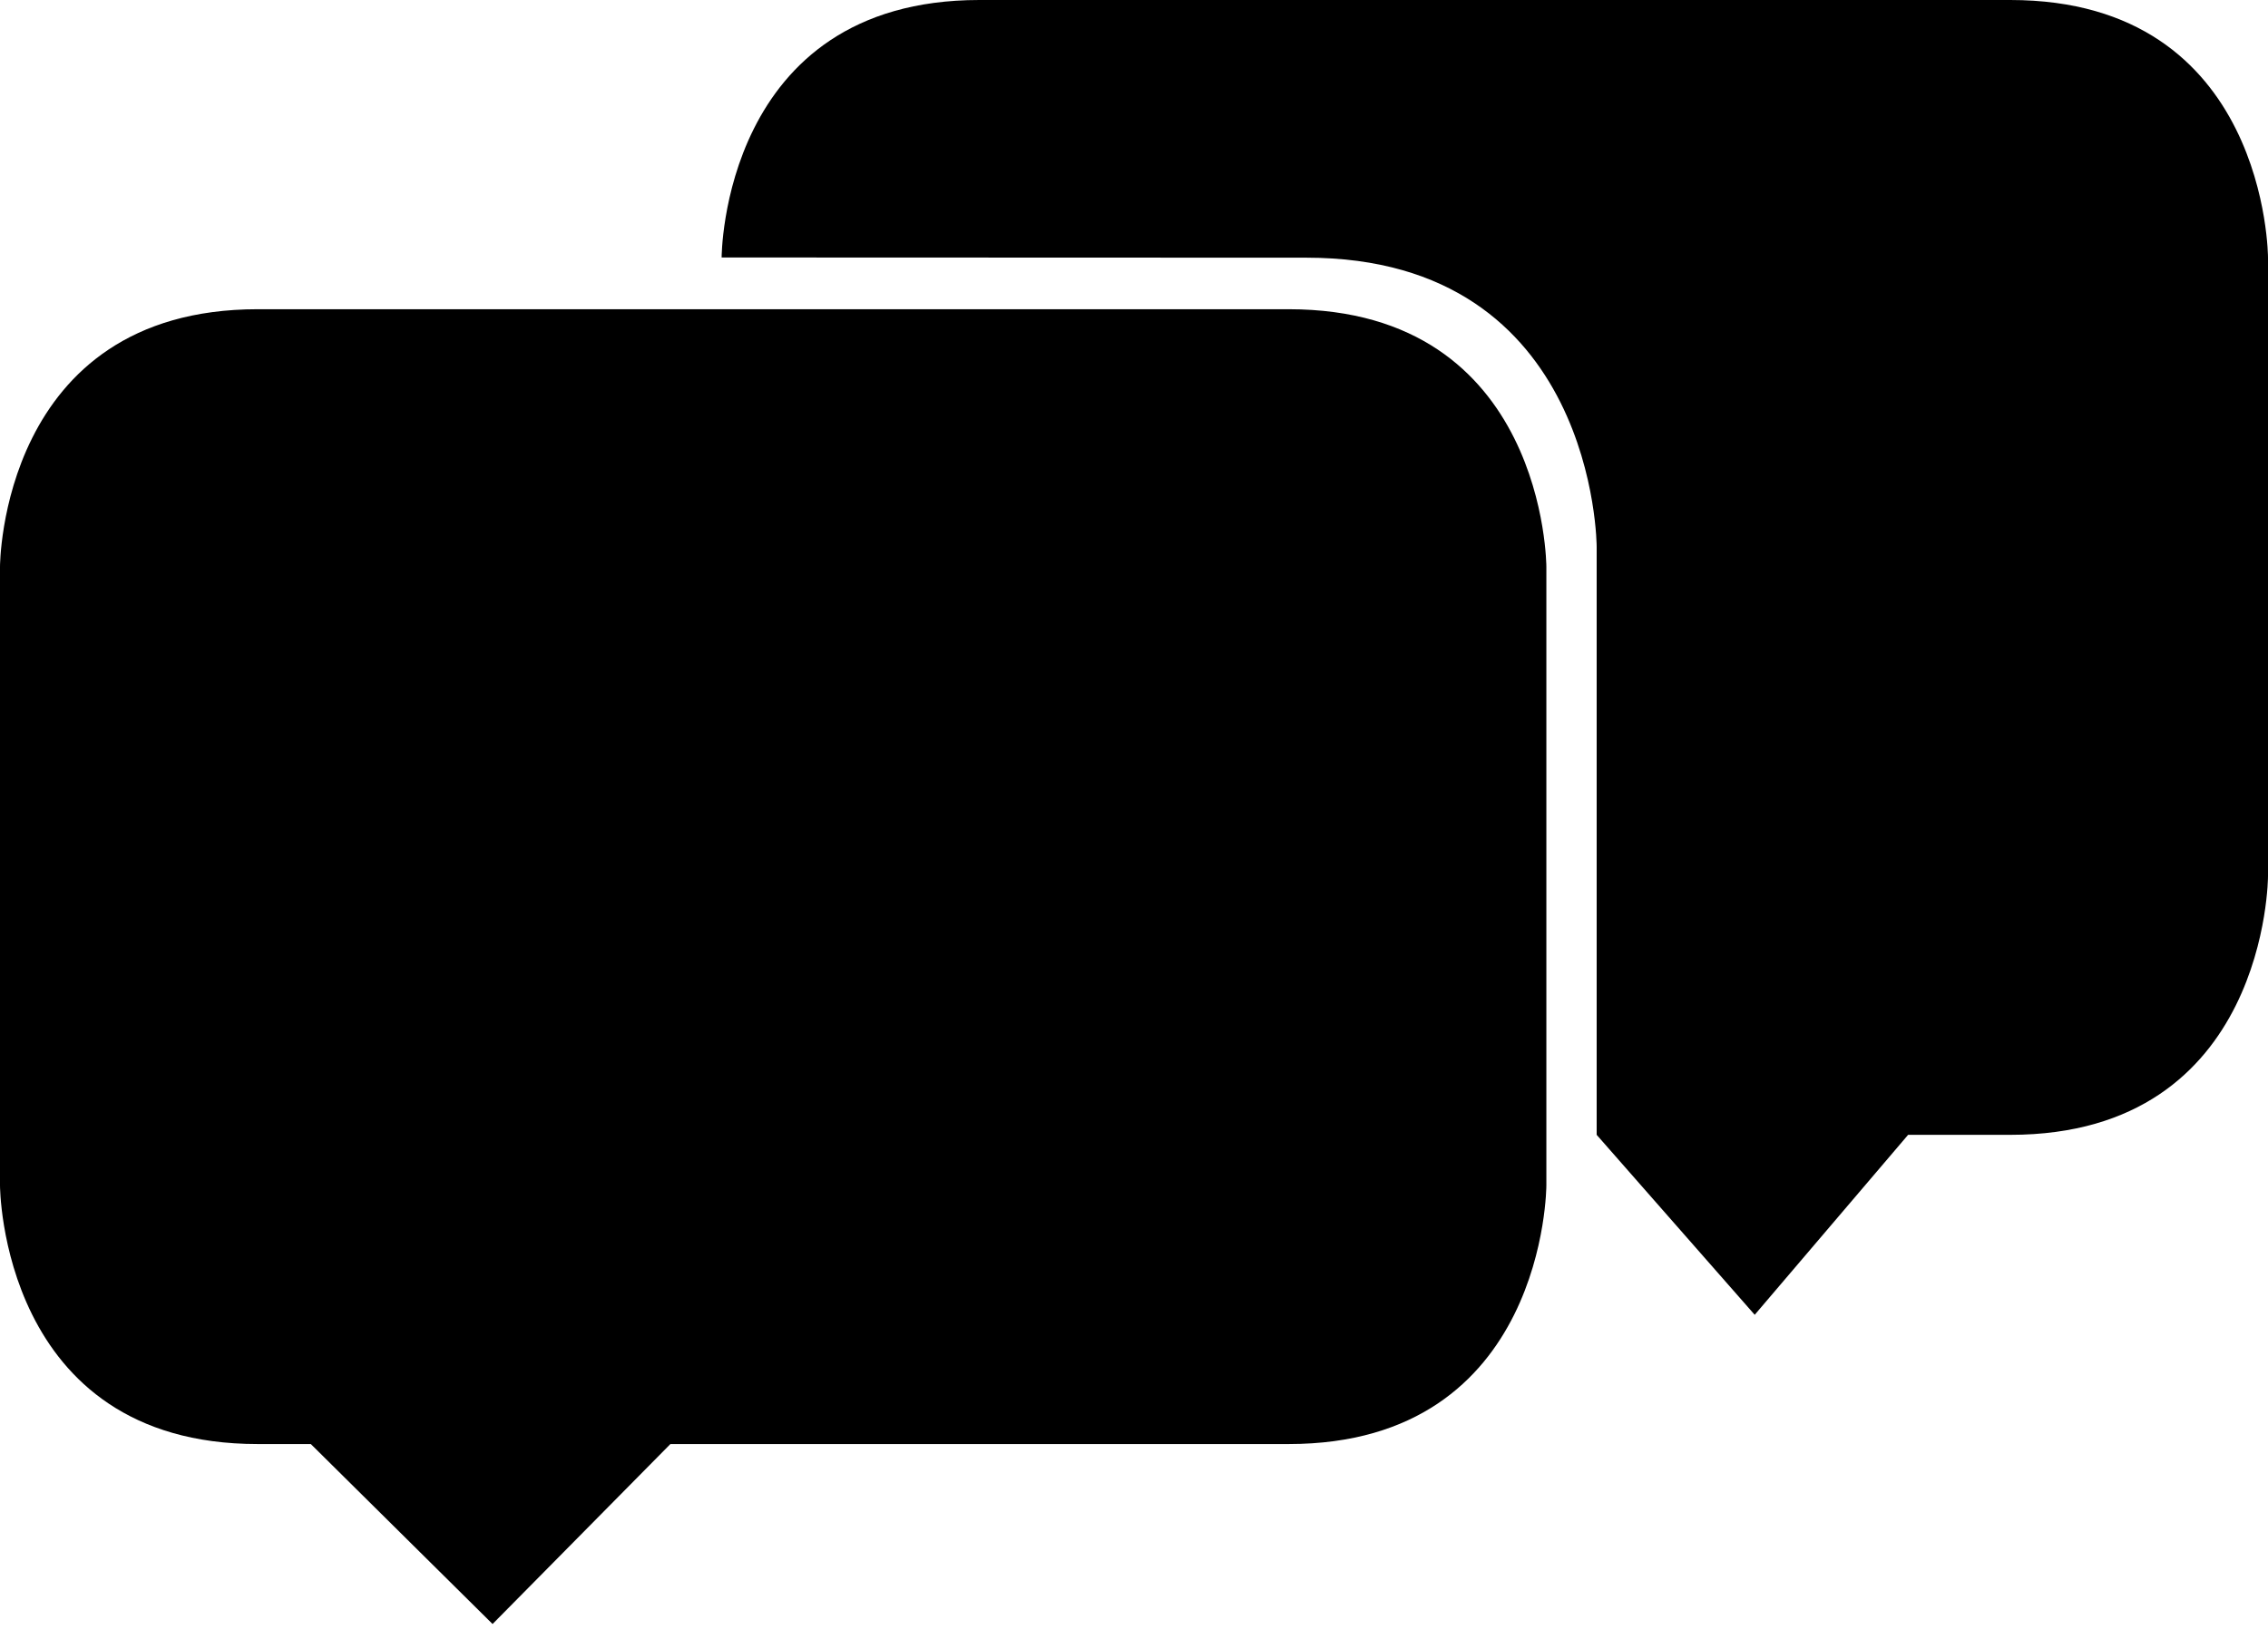 <?xml version="1.0" encoding="UTF-8" standalone="no"?>
<svg width="22px" height="16px" viewBox="0 0 22 16" version="1.1" xmlns="http://www.w3.org/2000/svg" xmlns:xlink="http://www.w3.org/1999/xlink" xmlns:sketch="http://www.bohemiancoding.com/sketch/ns">
    <!-- Generator: Sketch 3.0.1 (7597) - http://www.bohemiancoding.com/sketch -->
    <title>other_conversation_review_comment_bubble_talk_glyph</title>
    <description>Created with Sketch.</description>
    <defs></defs>
    <g id="miu" stroke="none" stroke-width="1" fill="none" fill-rule="evenodd" sketch:type="MSPage">
        <path d="M12.5,3 L2.5,3 C3.99999999e-25,3 0,5.498 0,5.498 L0,11.5 C0,11.5 3.99999999e-25,14.01 2.5,14.01 L3.015,14.01 L4.778,15.756 L6.503,14.01 L12.5,14.01 C15,14.01 15,11.5 15,11.5 L15,5.5 C15,5.5 15,3 12.5,3 L12.5,3 Z M9.5,0 C7,4.02845188e-07 7,2.498 7,2.498 L12.673,2.5 C15.488,2.5 15.488,5.306 15.488,5.306 L15.488,11.01 L17.021,12.756 L18.509,11.01 L19.5,11.01 C22,11.01 22,8.5 22,8.5 L22,2.5 C22,2.5 22,0 19.5,3.21029057e-07 L9.5,0 Z" id="other_conversation_review_comment_bubble_talk_glyph" fill="#000000" sketch:type="MSShapeGroup"></path>
    </g>
</svg>